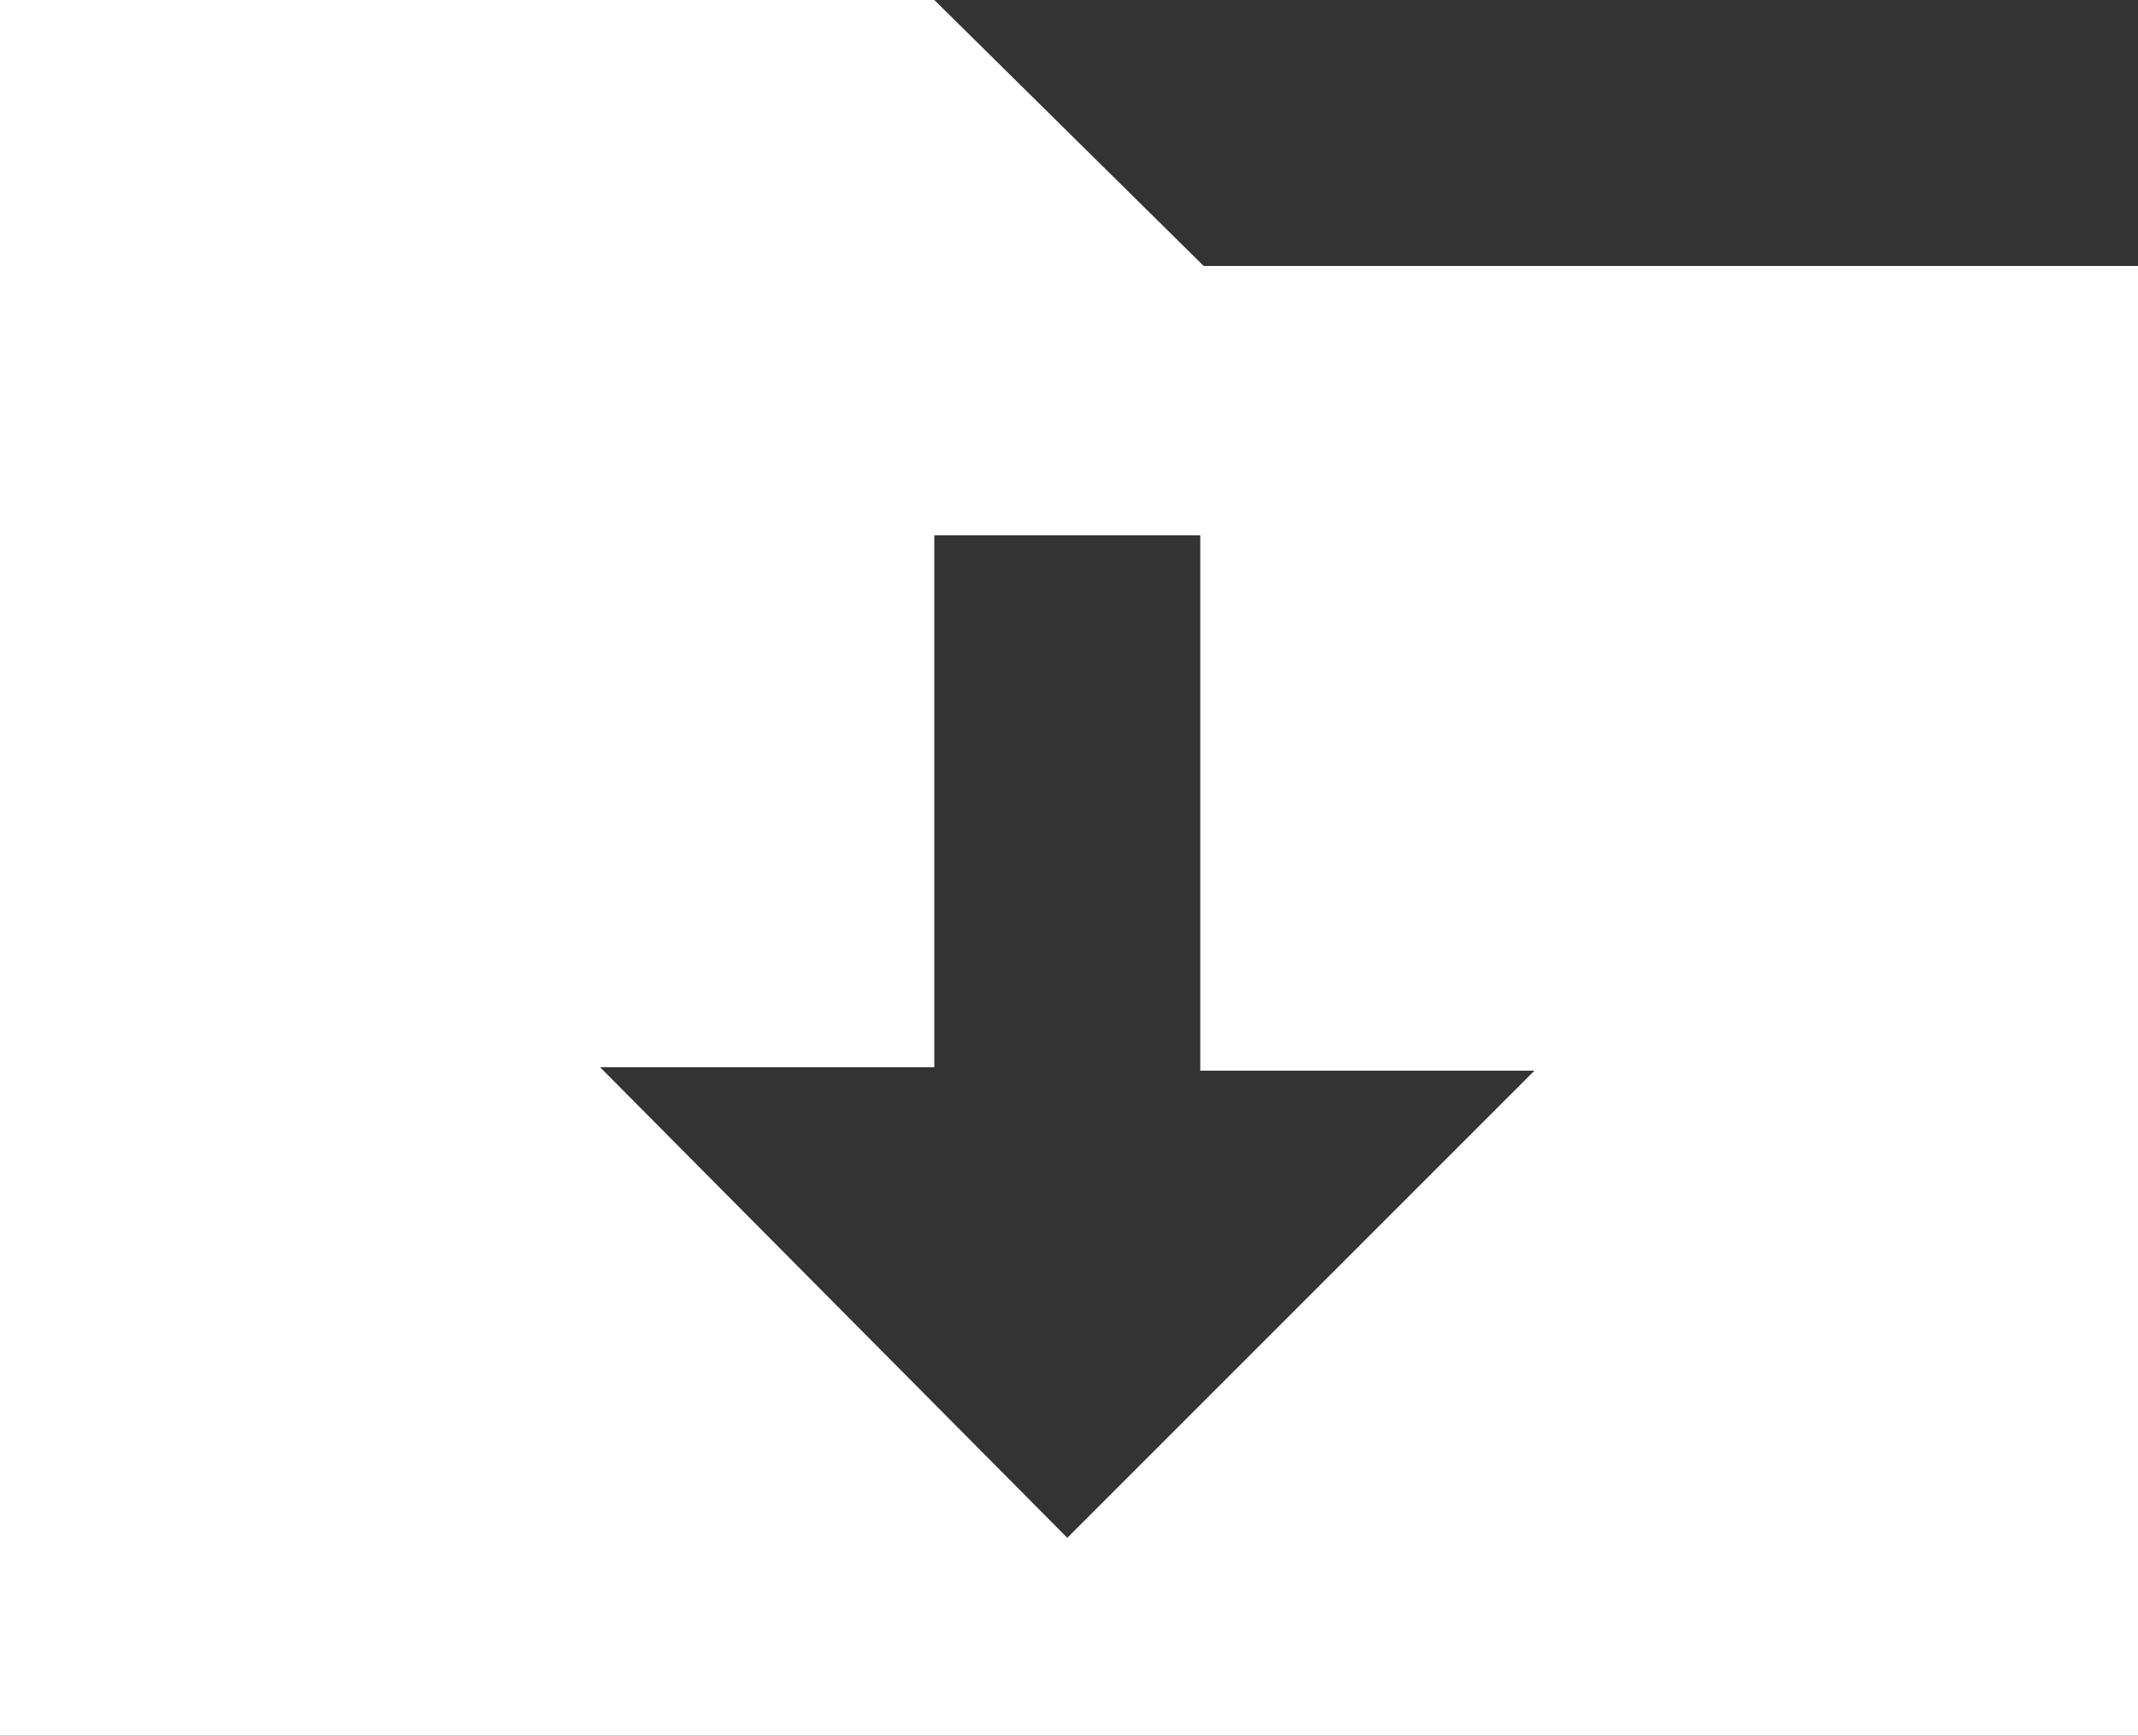 <svg xmlns="http://www.w3.org/2000/svg" viewBox="0 0 62.7 50.9">
  <rect x="0" y="0" width="62.7" height="50.9" fill="#333333" stroke="none"/>
  <defs>
    <style>
      .cls-1 {
        fill: #fff;
      }
    </style>
  </defs>
  <path id="Tracé_720" data-name="Tracé 720" class="cls-1" d="M35.3,7.8,27.4,0H0V50.9H62.7V7.8Zm-4,37.3L17.6,31.3h9.8V15.7h7.8V31.4H45Z"/>
</svg>
